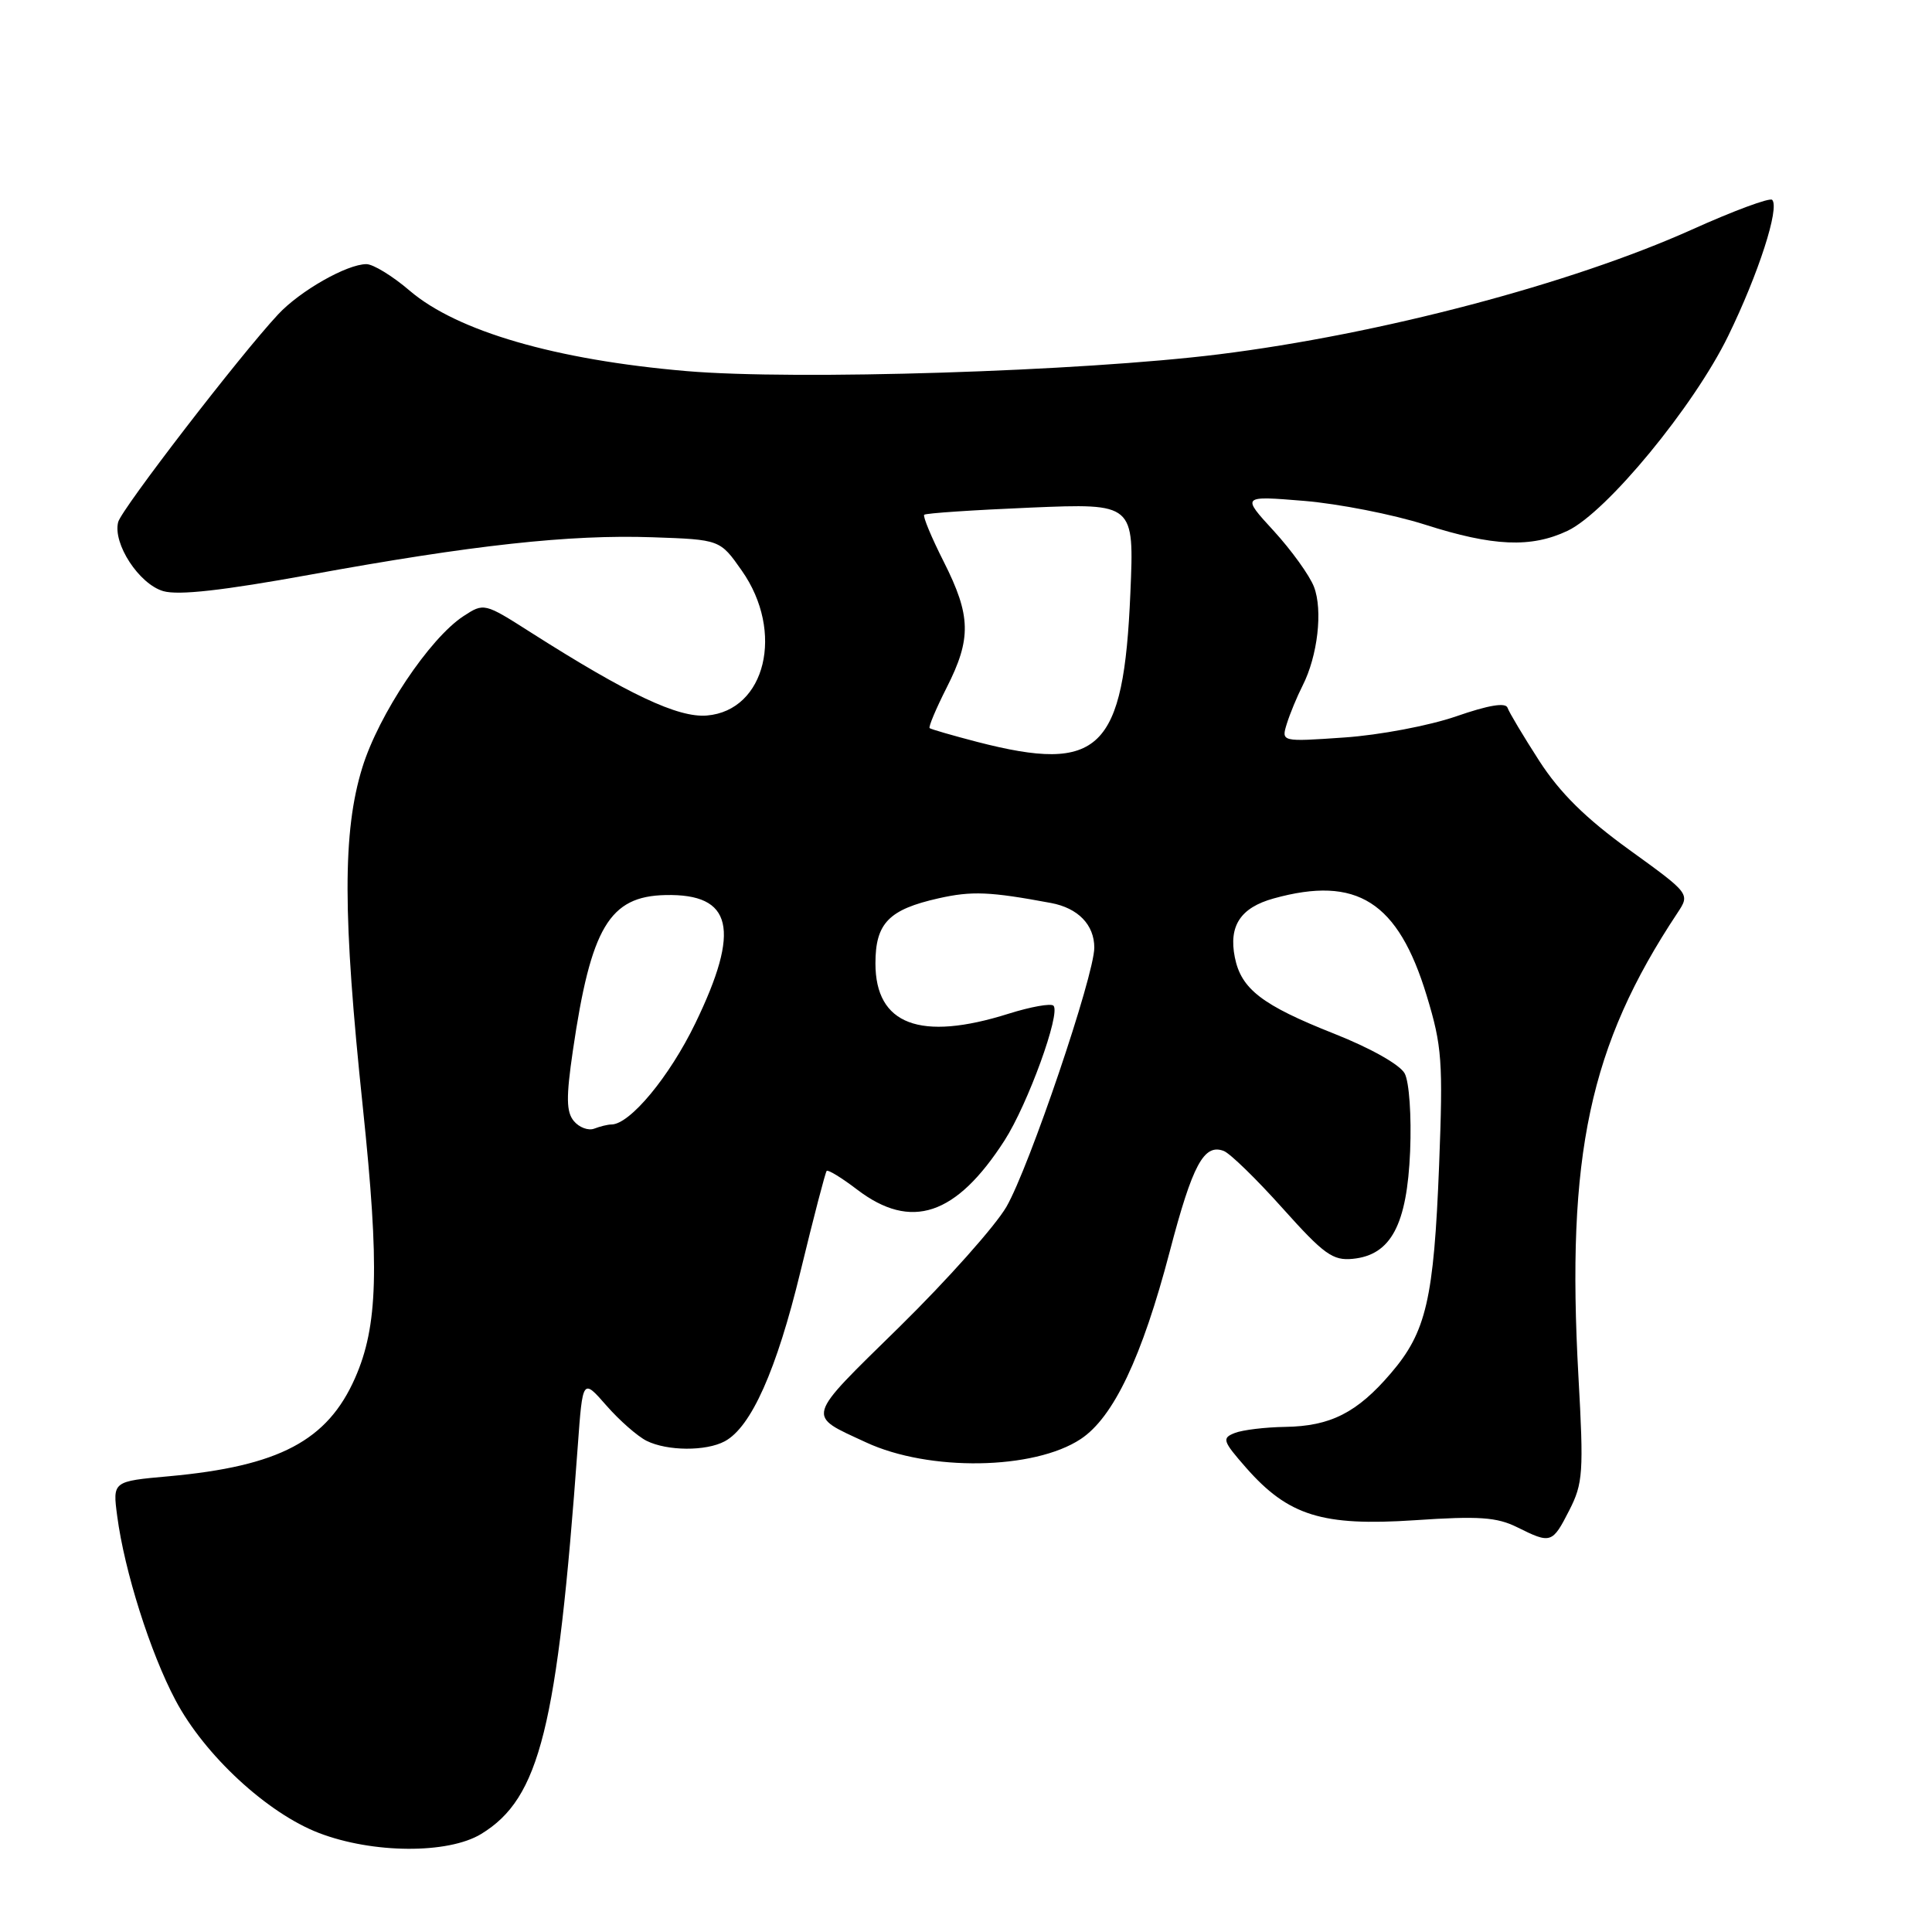 <?xml version="1.0" encoding="UTF-8" standalone="no"?>
<!DOCTYPE svg PUBLIC "-//W3C//DTD SVG 1.1//EN" "http://www.w3.org/Graphics/SVG/1.1/DTD/svg11.dtd" >
<svg xmlns="http://www.w3.org/2000/svg" xmlns:xlink="http://www.w3.org/1999/xlink" version="1.1" viewBox="0 0 256 256">
 <g >
 <path fill="currentColor"
d=" M 63.76 243.01 C 71.53 238.27 73.84 228.99 76.56 191.58 C 77.21 182.65 77.21 182.65 80.35 186.24 C 82.08 188.22 84.48 190.32 85.68 190.92 C 88.43 192.28 93.55 192.31 96.03 190.98 C 99.53 189.11 102.90 181.56 106.07 168.47 C 107.80 161.34 109.36 155.34 109.54 155.15 C 109.72 154.96 111.54 156.07 113.58 157.63 C 120.73 163.08 126.69 161.09 133.11 151.11 C 136.19 146.31 140.58 134.24 139.59 133.26 C 139.25 132.92 136.58 133.40 133.65 134.32 C 121.92 138.02 116.00 135.78 116.00 127.65 C 116.00 122.33 117.77 120.51 124.37 119.03 C 128.78 118.04 131.16 118.14 139.26 119.65 C 142.85 120.32 145.00 122.54 145.00 125.57 C 145.00 129.24 136.38 154.67 133.36 159.90 C 131.90 162.43 125.51 169.60 119.17 175.83 C 106.58 188.18 106.80 187.43 114.75 191.12 C 123.09 195.00 137.01 194.78 143.20 190.68 C 147.54 187.81 151.32 179.85 155.00 165.82 C 158.02 154.31 159.53 151.50 162.16 152.51 C 162.99 152.83 166.50 156.24 169.95 160.10 C 175.43 166.22 176.61 167.07 179.26 166.80 C 184.31 166.30 186.44 162.30 186.85 152.54 C 187.04 147.86 186.73 143.37 186.13 142.24 C 185.51 141.08 181.61 138.88 176.78 136.97 C 167.23 133.19 164.46 131.06 163.62 126.85 C 162.79 122.68 164.37 120.27 168.76 119.05 C 179.79 115.99 185.26 119.46 189.05 131.95 C 191.08 138.62 191.22 140.63 190.69 154.39 C 189.99 172.17 188.99 176.49 184.29 181.97 C 179.83 187.19 176.29 188.98 170.30 189.07 C 167.66 189.11 164.65 189.47 163.61 189.88 C 161.88 190.56 162.01 190.94 165.11 194.48 C 170.71 200.85 175.22 202.25 187.43 201.44 C 195.98 200.86 198.34 201.03 201.04 202.37 C 205.50 204.59 205.69 204.53 207.94 200.12 C 209.76 196.55 209.86 195.10 209.15 182.37 C 207.52 153.05 210.61 138.55 222.27 120.97 C 223.95 118.43 223.95 118.43 215.87 112.59 C 210.10 108.42 206.70 105.06 203.96 100.82 C 201.86 97.56 199.97 94.40 199.76 93.79 C 199.52 93.05 197.24 93.43 192.95 94.92 C 189.40 96.15 182.74 97.41 178.14 97.72 C 169.77 98.30 169.77 98.30 170.51 95.90 C 170.92 94.58 171.86 92.31 172.60 90.85 C 174.60 86.92 175.30 80.86 174.11 77.76 C 173.53 76.25 171.13 72.92 168.78 70.35 C 164.50 65.69 164.50 65.69 172.80 66.37 C 177.36 66.75 184.56 68.16 188.80 69.51 C 197.86 72.41 202.88 72.62 207.72 70.33 C 212.89 67.87 224.45 53.85 229.00 44.50 C 233.02 36.26 235.84 27.51 234.82 26.48 C 234.50 26.16 229.71 27.93 224.19 30.42 C 208.16 37.62 182.87 44.29 161.50 46.95 C 143.22 49.22 105.45 50.41 90.95 49.17 C 73.63 47.69 60.57 43.89 54.29 38.52 C 52.03 36.58 49.45 35.00 48.55 35.00 C 45.98 35.00 39.75 38.54 36.85 41.66 C 31.78 47.09 16.12 67.44 15.66 69.17 C 14.92 72.03 18.43 77.40 21.64 78.33 C 23.67 78.91 29.58 78.24 41.03 76.16 C 62.61 72.22 75.48 70.81 86.46 71.19 C 95.41 71.50 95.41 71.50 98.29 75.61 C 103.98 83.70 101.46 94.15 93.67 94.81 C 89.85 95.13 83.25 92.02 70.32 83.79 C 64.17 79.87 64.13 79.87 61.40 81.65 C 56.91 84.60 50.18 94.67 48.01 101.70 C 45.38 110.21 45.40 121.26 48.08 146.74 C 50.30 167.94 50.08 175.72 47.05 182.59 C 43.39 190.90 36.99 194.28 22.40 195.61 C 14.92 196.28 14.92 196.28 15.53 200.89 C 16.49 208.18 19.91 218.99 23.26 225.30 C 27.11 232.57 35.41 240.25 42.26 242.88 C 49.40 245.62 59.37 245.68 63.76 243.01 Z  M 76.04 148.55 C 75.03 147.33 75.00 145.41 75.91 139.21 C 78.30 122.88 80.75 118.76 88.17 118.60 C 97.08 118.40 98.18 123.11 92.13 135.60 C 88.71 142.67 83.46 149.00 81.01 149.00 C 80.54 149.00 79.52 149.25 78.74 149.55 C 77.96 149.85 76.75 149.40 76.04 148.55 Z  M 129.50 98.31 C 126.20 97.45 123.36 96.63 123.18 96.48 C 123.01 96.32 124.02 93.92 125.43 91.13 C 128.74 84.61 128.67 81.60 125.05 74.43 C 123.42 71.21 122.26 68.41 122.46 68.21 C 122.66 68.00 129.01 67.58 136.56 67.26 C 150.29 66.69 150.29 66.69 149.78 78.59 C 148.89 99.45 145.75 102.50 129.50 98.31 Z "/>
</g>
</svg>
